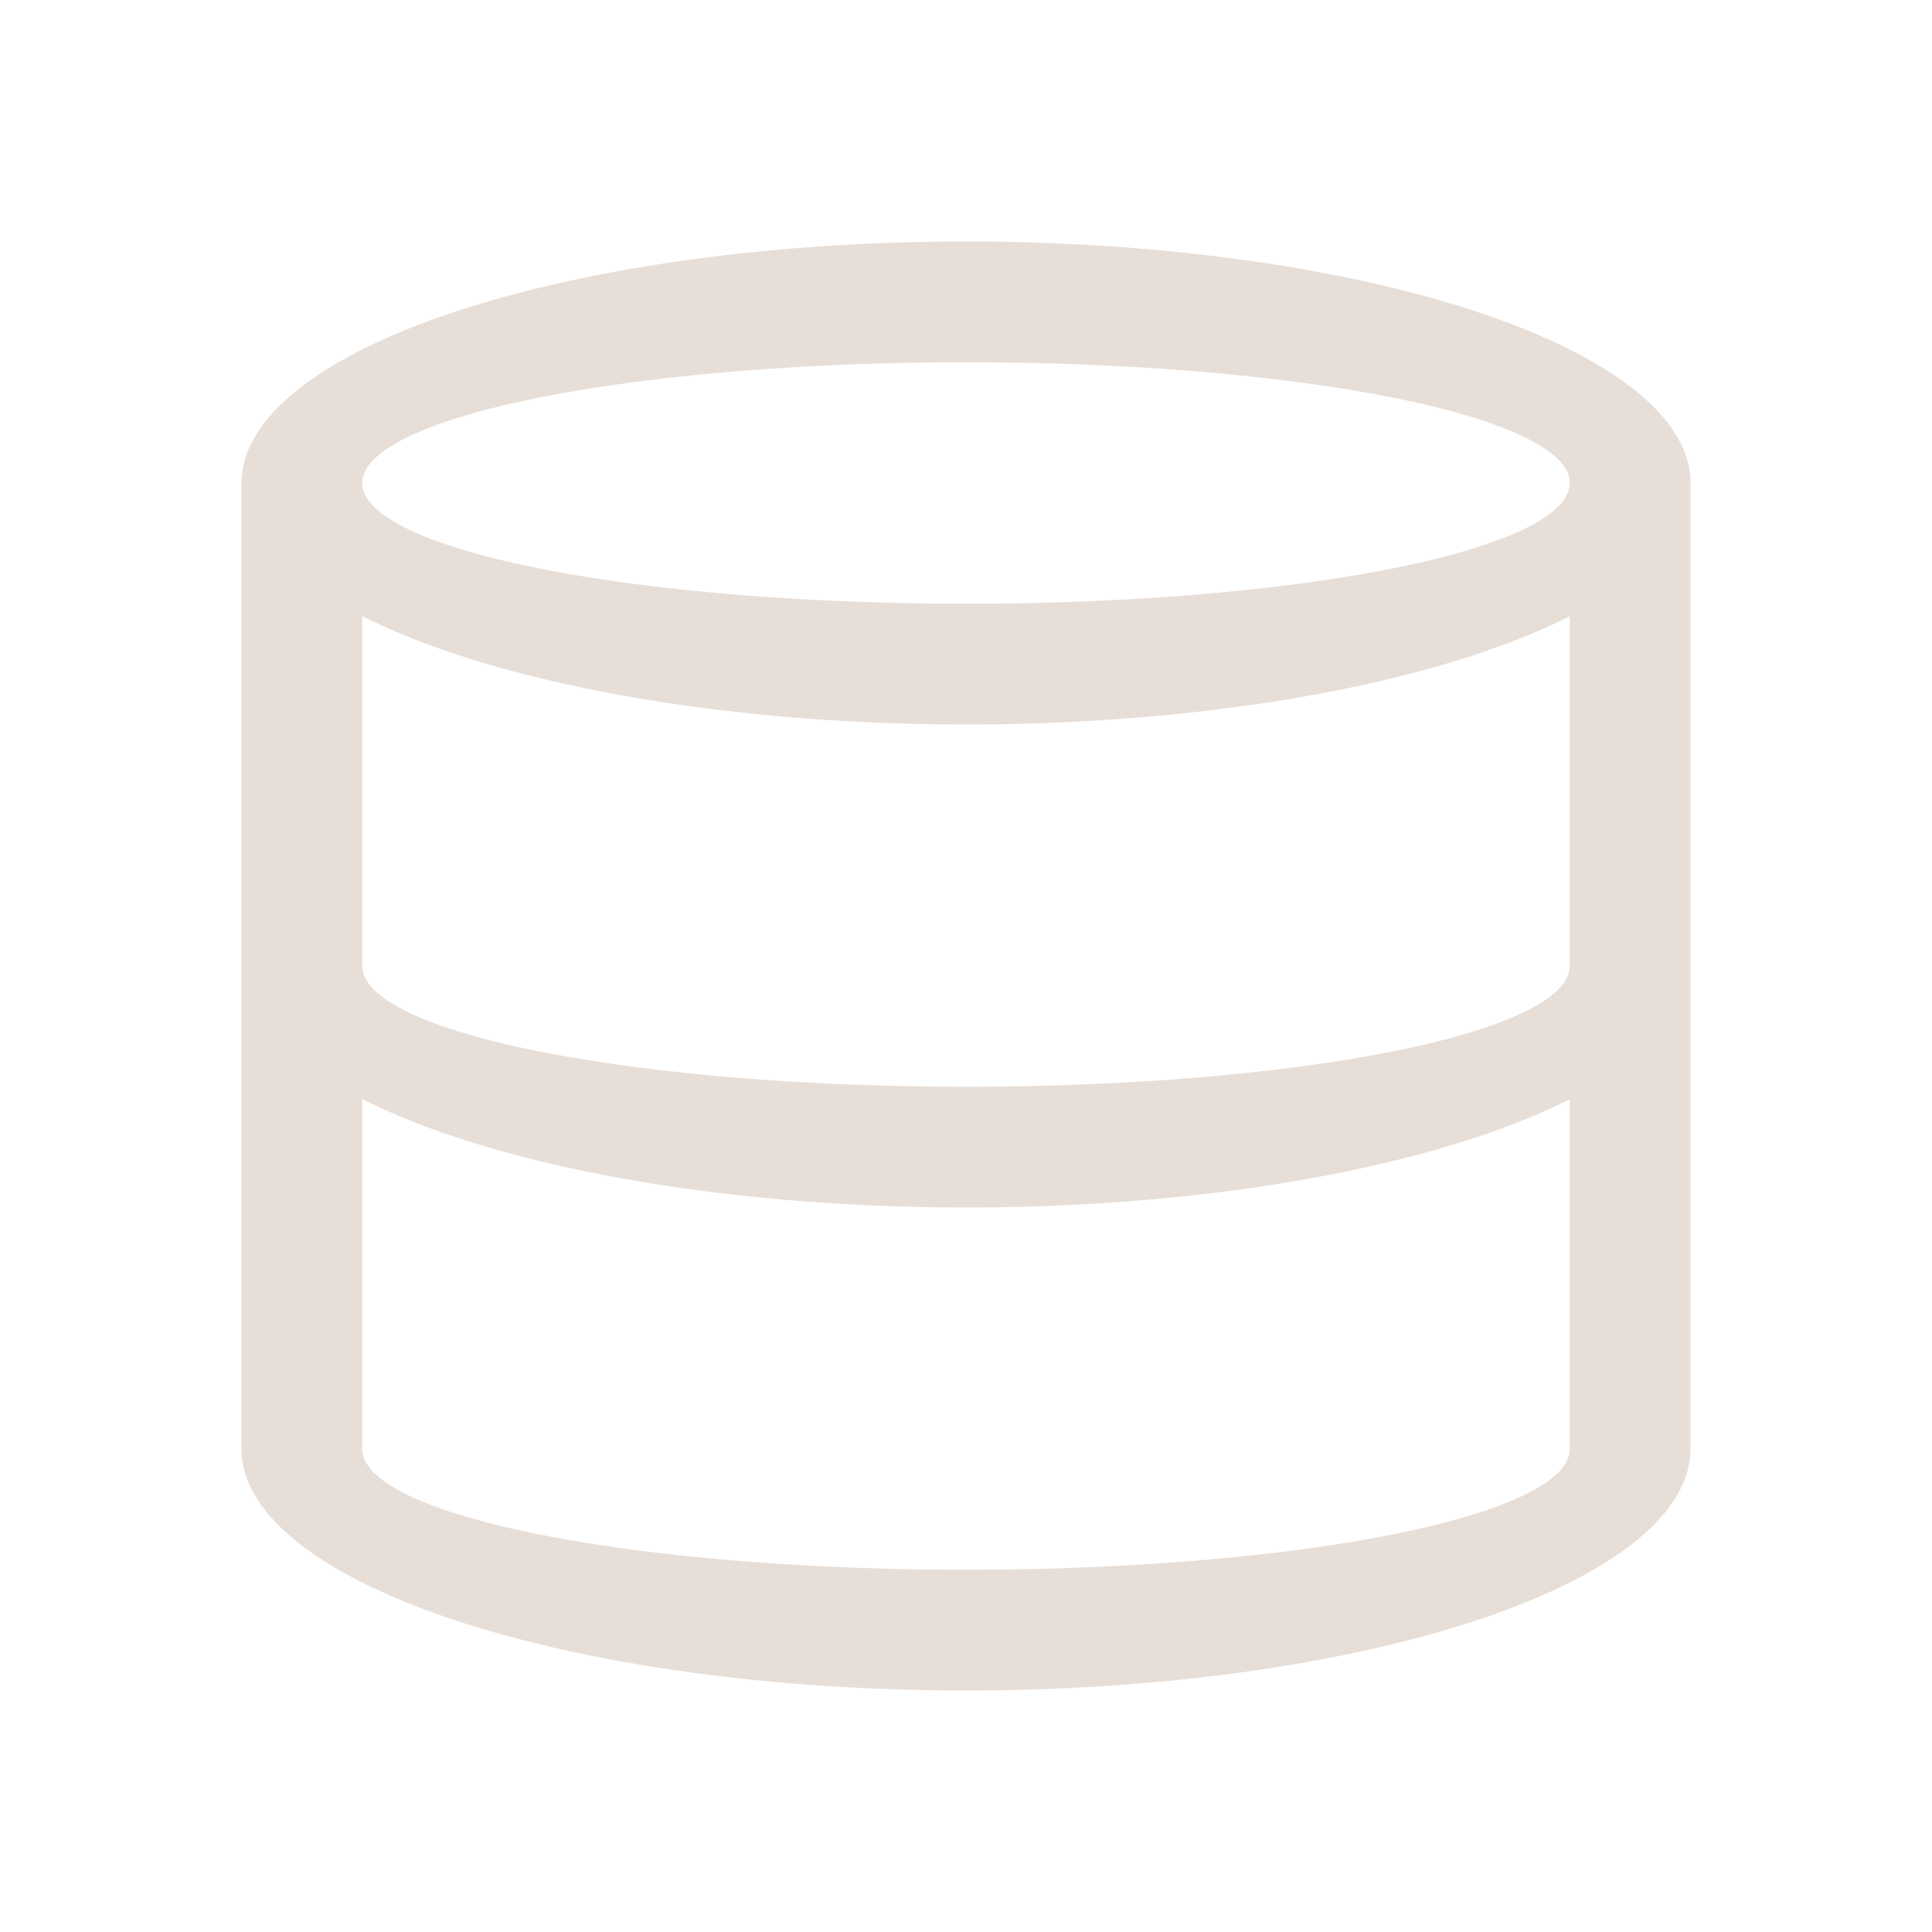<?xml version="1.0" encoding="UTF-8" standalone="no"?>
<!-- Created with Inkscape (http://www.inkscape.org/) -->

<svg
   xmlns:dc="http://purl.org/dc/elements/1.1/"
   xmlns:cc="http://creativecommons.org/ns#"
   xmlns:rdf="http://www.w3.org/1999/02/22-rdf-syntax-ns#"
   xmlns:svg="http://www.w3.org/2000/svg"
   xmlns="http://www.w3.org/2000/svg"
   xmlns:sodipodi="http://sodipodi.sourceforge.net/DTD/sodipodi-0.dtd"
   xmlns:inkscape="http://www.inkscape.org/namespaces/inkscape"
   width="16"
   height="16"
   id="svg2"
   version="1.1"
   inkscape:version="0.91 r13725"
   viewBox="0 0 16 16"
   sodipodi:docname="network-server-database.svg">
  <sodipodi:namedview
     id="base"
     pagecolor="#ffffff"
     bordercolor="#ffffff"
     borderopacity="1.0"
     inkscape:pageopacity="0.0"
     inkscape:pageshadow="2"
     inkscape:zoom="26.062306"
     inkscape:cx="-9.6369886"
     inkscape:cy="8.7255156"
     inkscape:document-units="px"
     inkscape:current-layer="layer1"
     showgrid="true"
     inkscape:showpageshadow="false"
     borderlayer="true"
     inkscape:window-width="1920"
     inkscape:window-height="1002"
     inkscape:window-x="0"
     inkscape:window-y="26"
     inkscape:window-maximized="1"
     units="px"
     showguides="true"
     inkscape:snap-bbox="true">
    <inkscape:grid
       id="grid4101"
       type="xygrid" />
    <sodipodi:guide
       id="guide4071"
       orientation="12,0"
       position="2,14" />
    <sodipodi:guide
       id="guide4073"
       orientation="0,12"
       position="2,2" />
    <sodipodi:guide
       id="guide4075"
       orientation="-12,0"
       position="14,2" />
    <sodipodi:guide
       id="guide4077"
       orientation="0,-12"
       position="14,14" />
  </sodipodi:namedview>
  <defs
     id="defs4" />
  <g
     transform="translate(0,-1036.362)"
     id="layer1"
     inkscape:groupmode="layer"
     inkscape:label="Capa 1">
    <g
       style="fill:#b2b2b2;fill-opacity:1"
       inkscape:label="Capa 1"
       id="layer1-2">
      <path
         inkscape:connector-curvature="0"
         style="opacity:1;fill:#e7ded7;fill-opacity:1;stroke:none;stroke-opacity:1"
         d="M 8,2 A 6,2 0 0 0 2,4 l 0,8 a 6,2 0 0 0 6,2 6,2 0 0 0 6,-2 L 14,4 A 6,2 0 0 0 8,2 Z M 8,3 A 5,1 0 0 1 13,4 5,1 0 0 1 8,5 5,1 0 0 1 3,4 5,1 0 0 1 8,3 Z M 3,5.102 A 6,2 0 0 0 8,6 6,2 0 0 0 13,5.104 L 13,8 A 5,1 0 0 1 8,9 5,1 0 0 1 3,8 L 3,5.102 Z m 0,4 A 6,2 0 0 0 8,10 6,2 0 0 0 13,9.104 L 13,12 A 5,1 0 0 1 8,13 5,1 0 0 1 3,12 L 3,9.102 Z"
         transform="translate(0,1036.362)"
         id="path4140" />
    </g>
  </g>
</svg>
